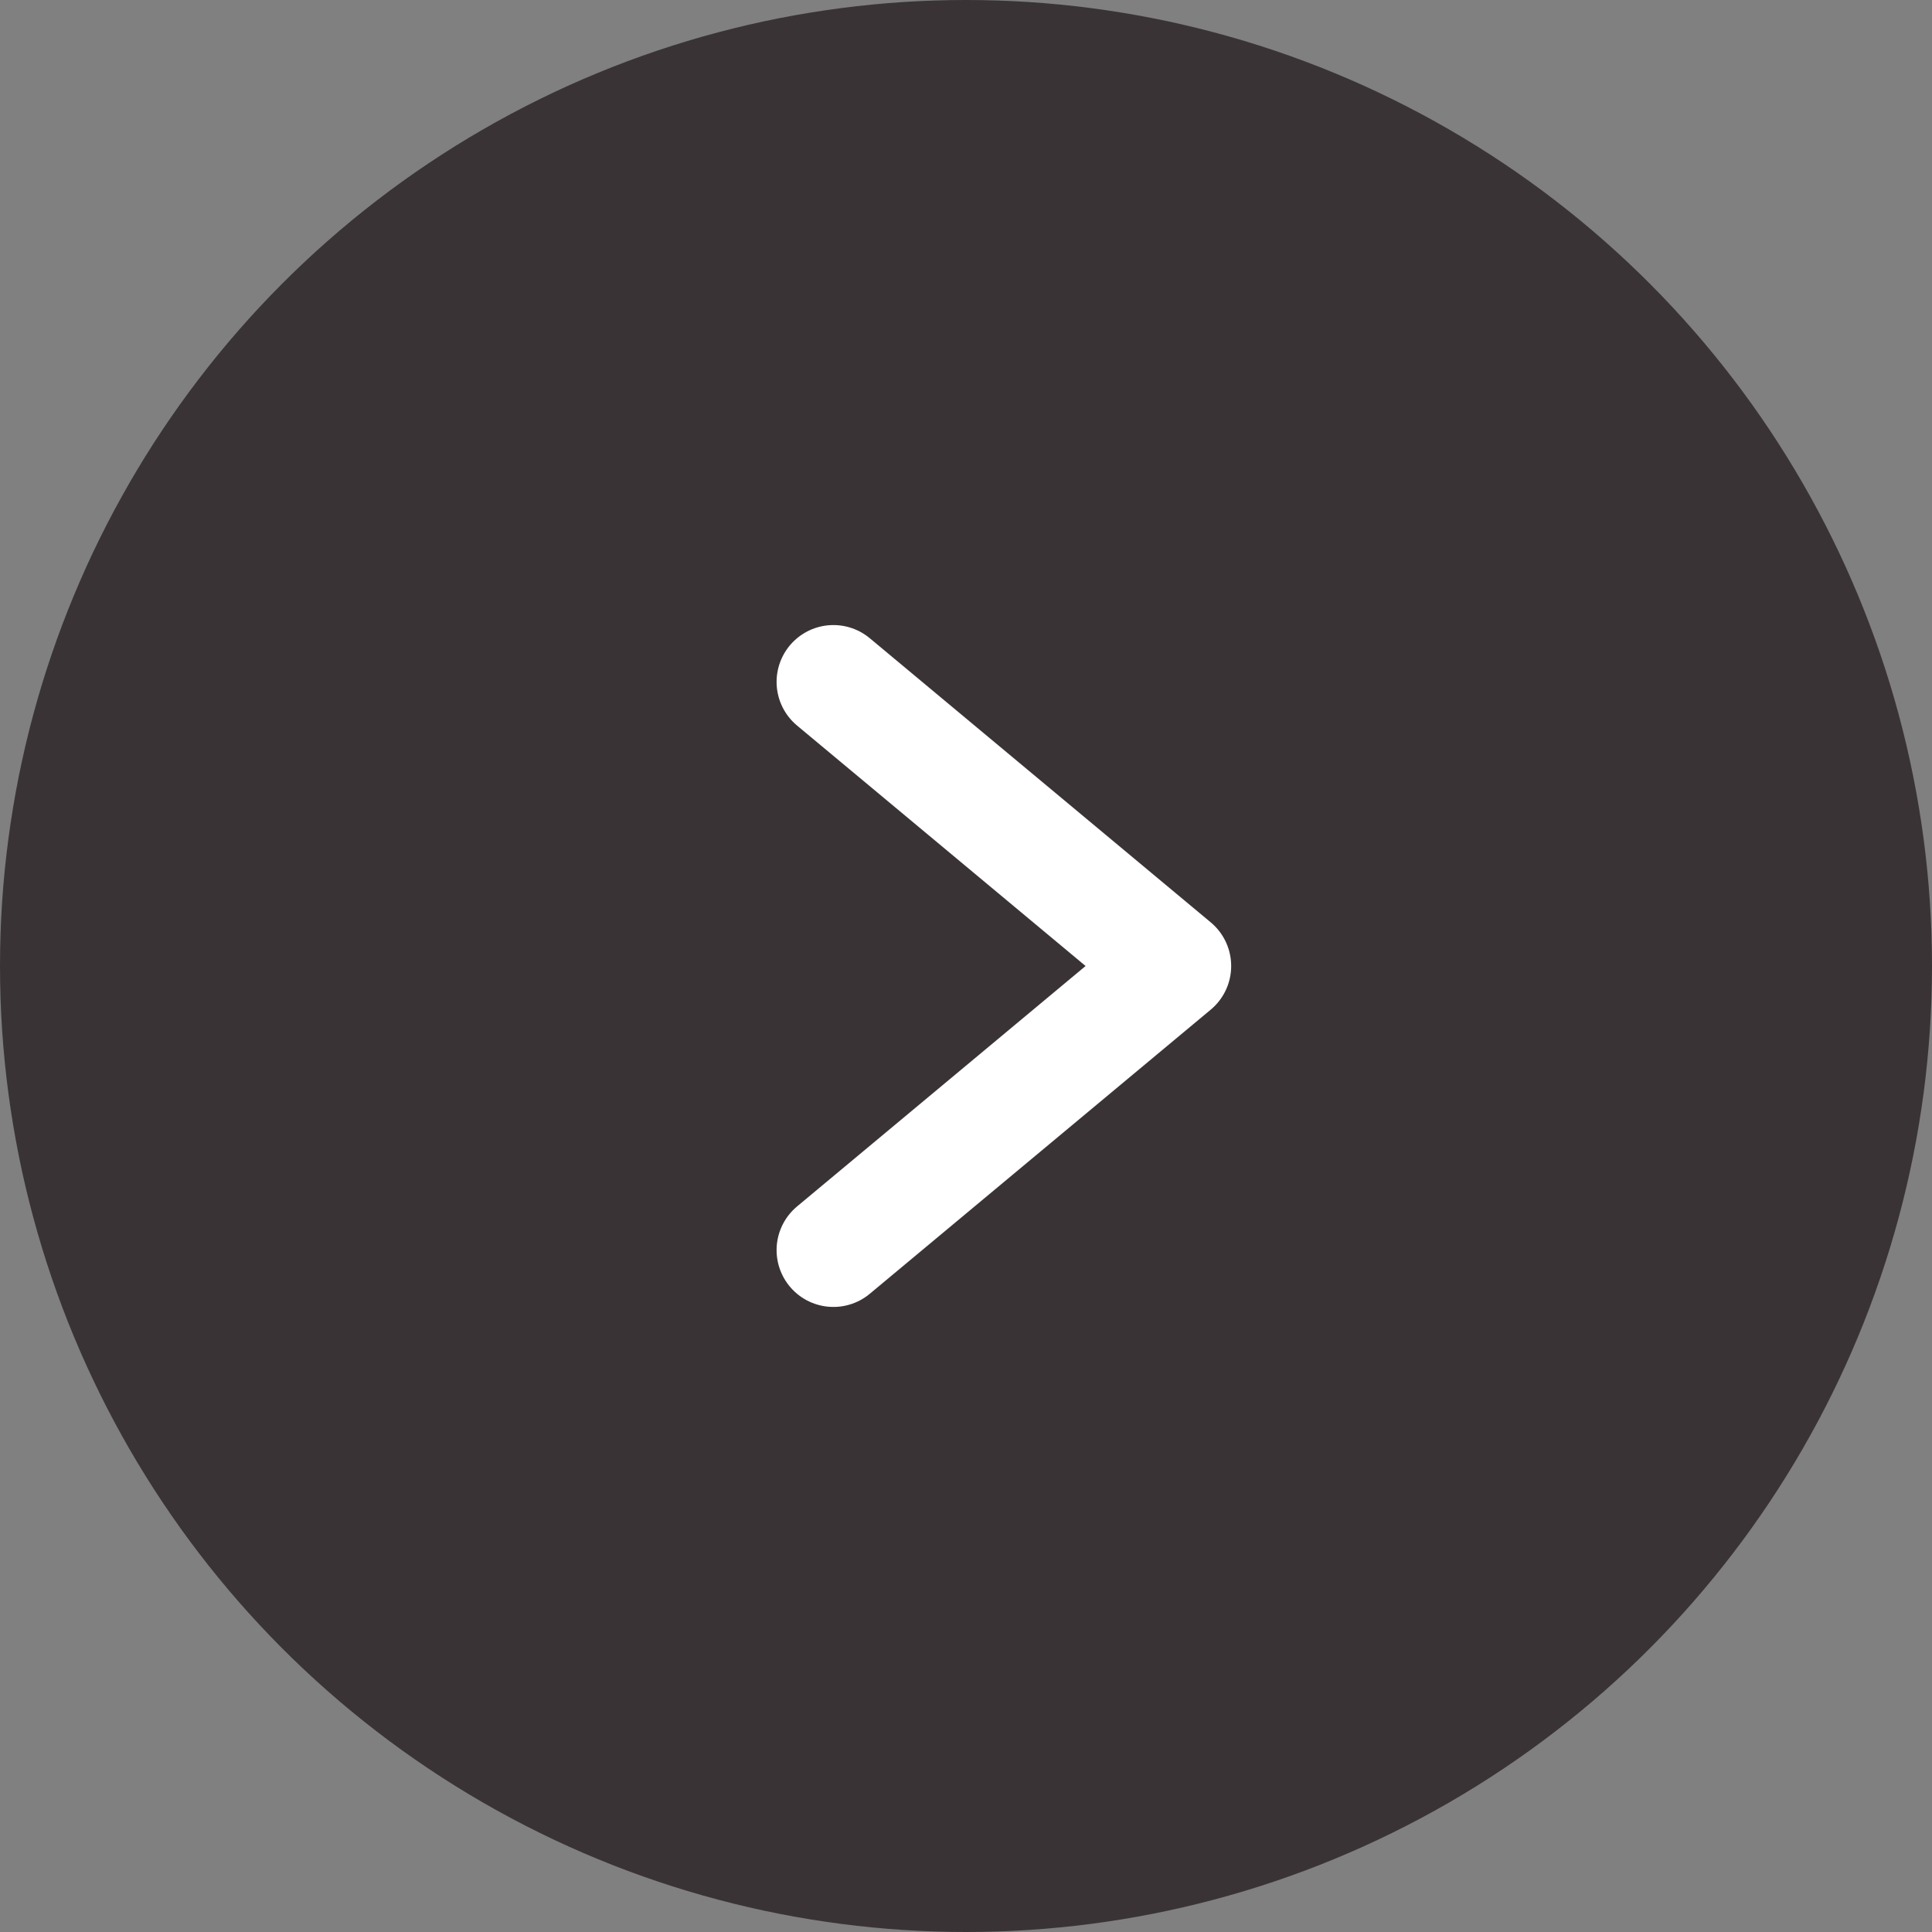 <svg width="51" height="51" viewBox="0 0 51 51" fill="none" xmlns="http://www.w3.org/2000/svg">
<rect x="0" y="0" width="51" height="51" fill="#808080" stroke="none"/>
<circle r="25.5" transform="matrix(-1 0 0 1 25.5 25.5)" fill="#3A3335"/>
<path d="M22 33L31 25.5L22 18" stroke="white" stroke-width="3" stroke-linecap="round" stroke-linejoin="round"/>
</svg>
